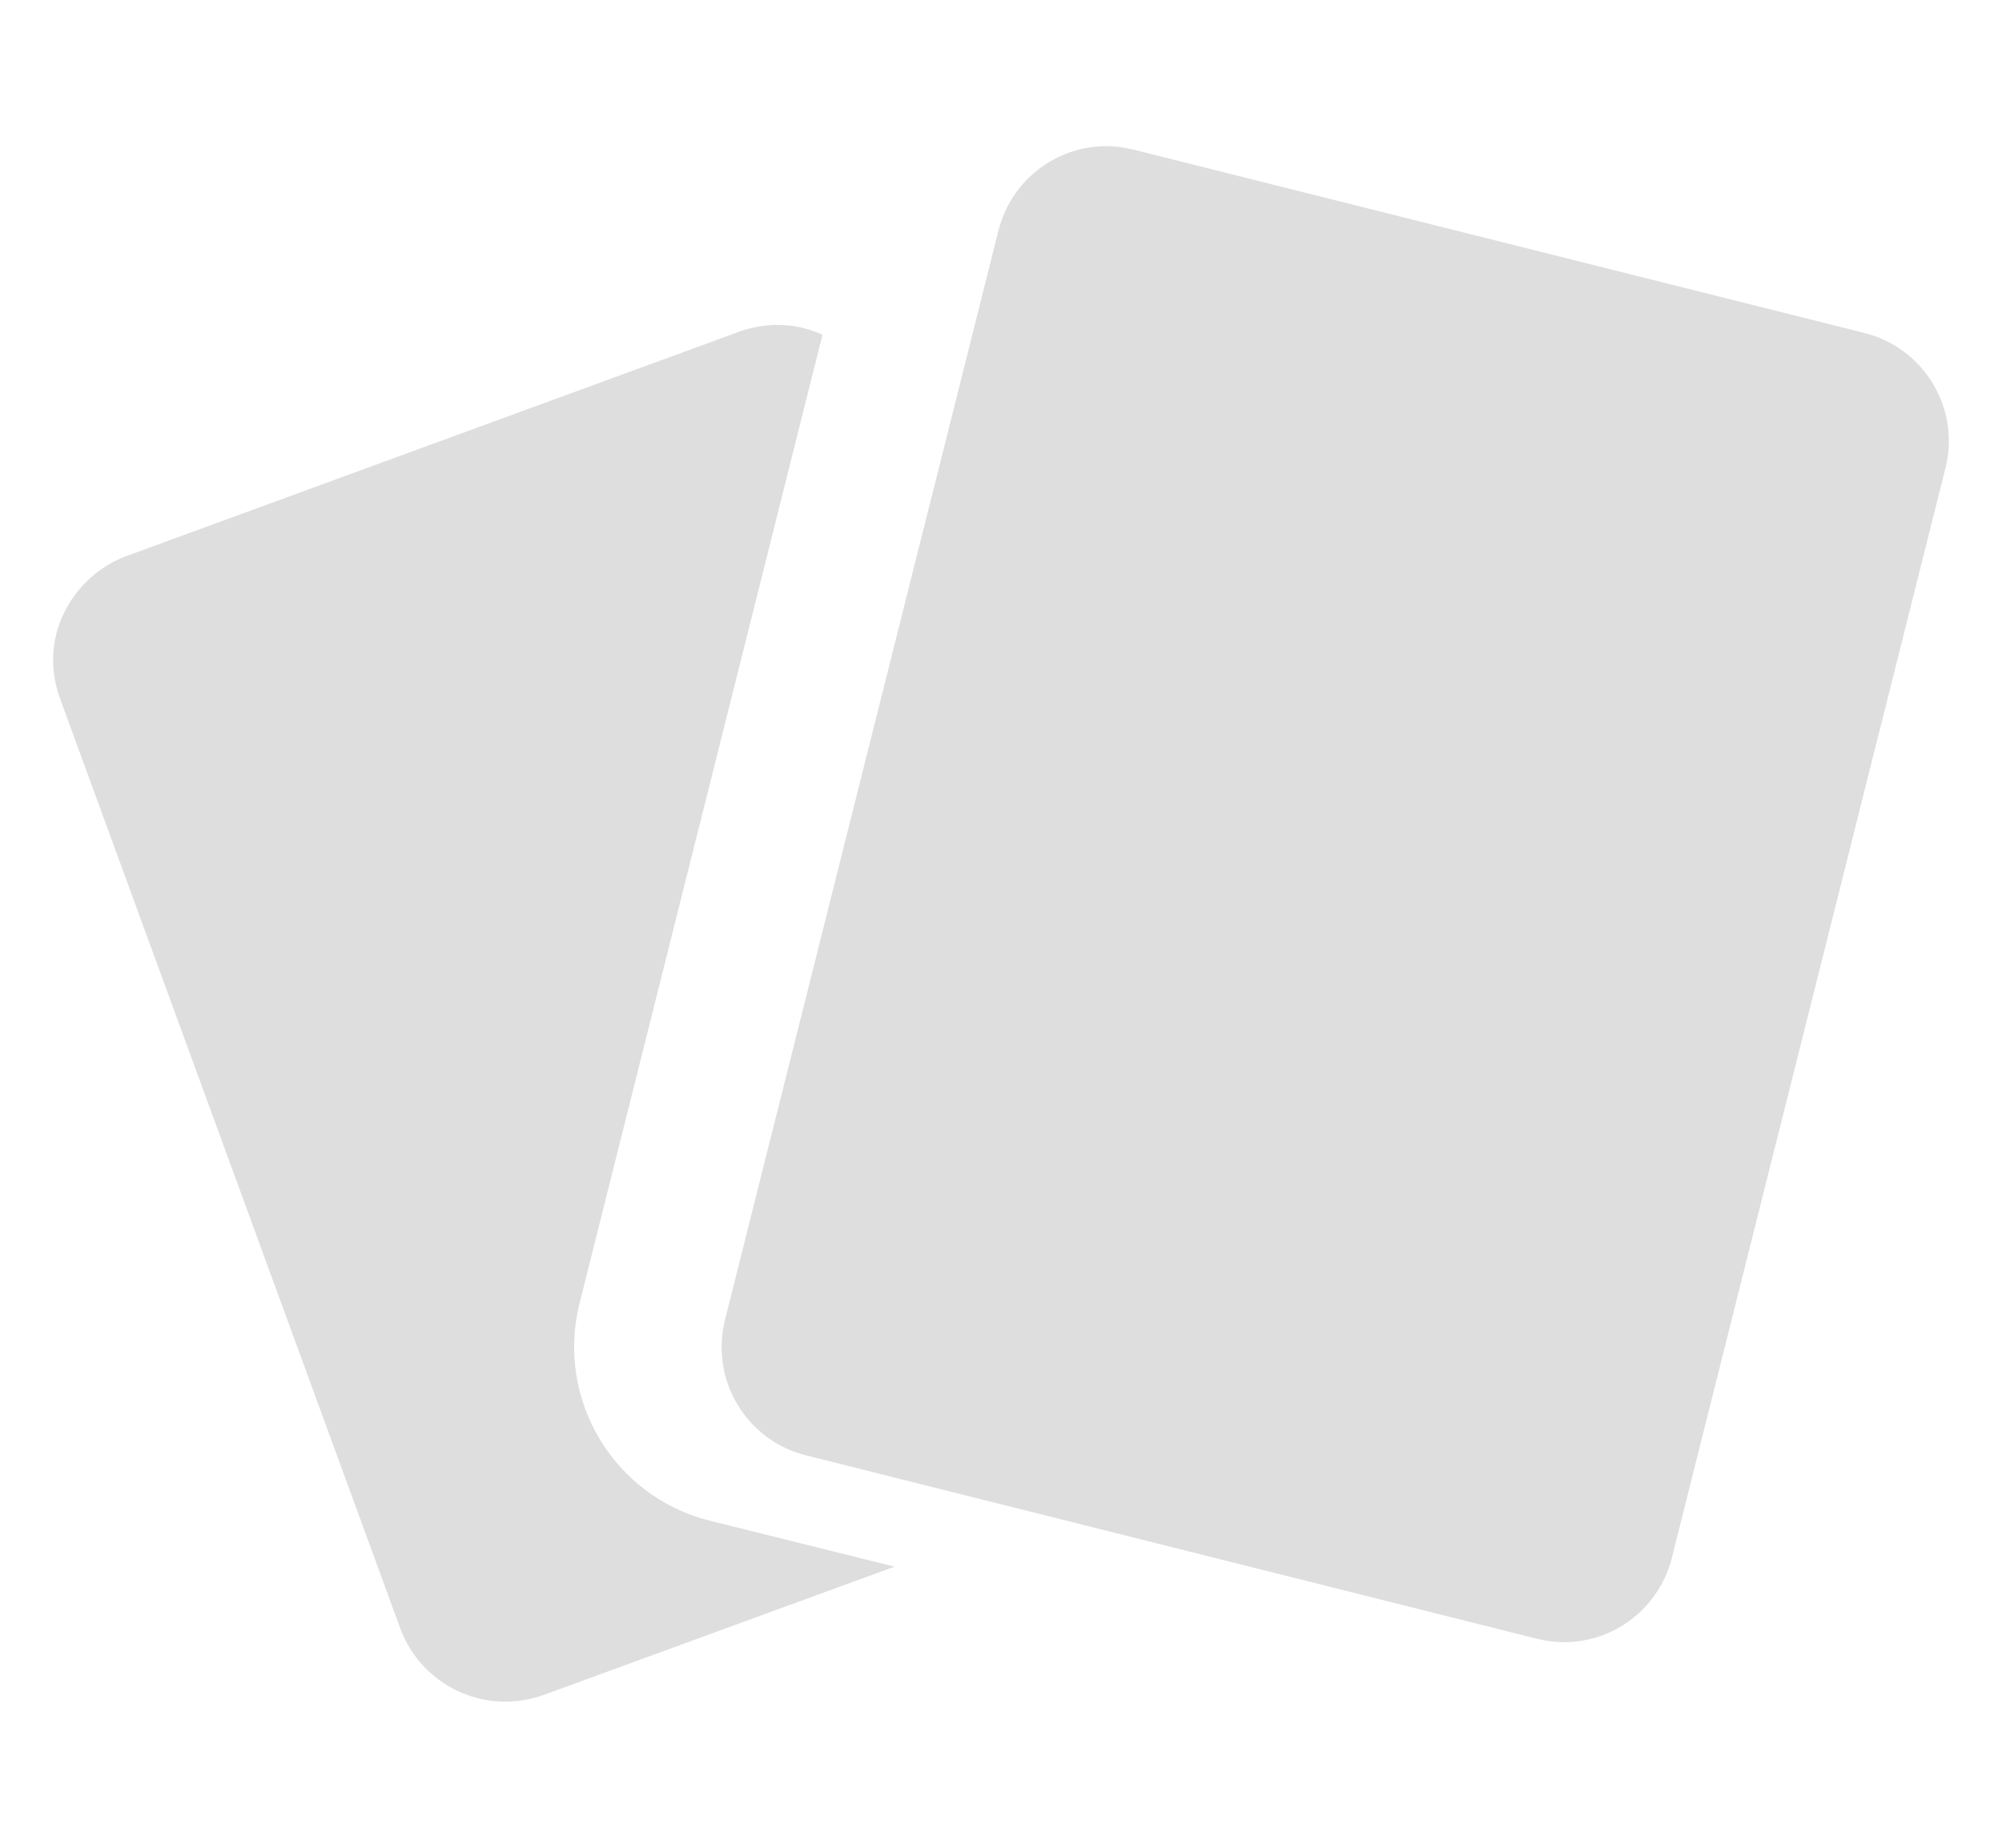 <svg width="26" height="24" viewBox="0 0 26 24" fill="none" xmlns="http://www.w3.org/2000/svg">
<path fill-rule="evenodd" clip-rule="evenodd" d="M24.209 4.324C24.987 4.516 25.463 5.305 25.265 6.083L21.713 20.233C21.551 20.877 20.976 21.33 20.309 21.33C20.193 21.33 20.071 21.312 19.955 21.284L10.471 18.904C10.094 18.811 9.775 18.573 9.577 18.242C9.38 17.911 9.322 17.523 9.415 17.145L12.967 2.995C13.129 2.351 13.704 1.898 14.371 1.898C14.488 1.898 14.609 1.916 14.726 1.945L24.209 4.324ZM7.525 16.936C7.217 18.178 7.972 19.438 9.214 19.751L11.617 20.349L7.061 22.015C6.898 22.073 6.73 22.102 6.562 22.102C5.952 22.102 5.407 21.719 5.198 21.15L0.781 9.078C0.647 8.712 0.659 8.318 0.827 7.969C0.996 7.621 1.286 7.354 1.646 7.221L9.603 4.307C9.765 4.249 9.934 4.22 10.102 4.22C10.305 4.22 10.502 4.266 10.682 4.348L7.525 16.936Z" fill="#DEDEDE"/>
</svg>
